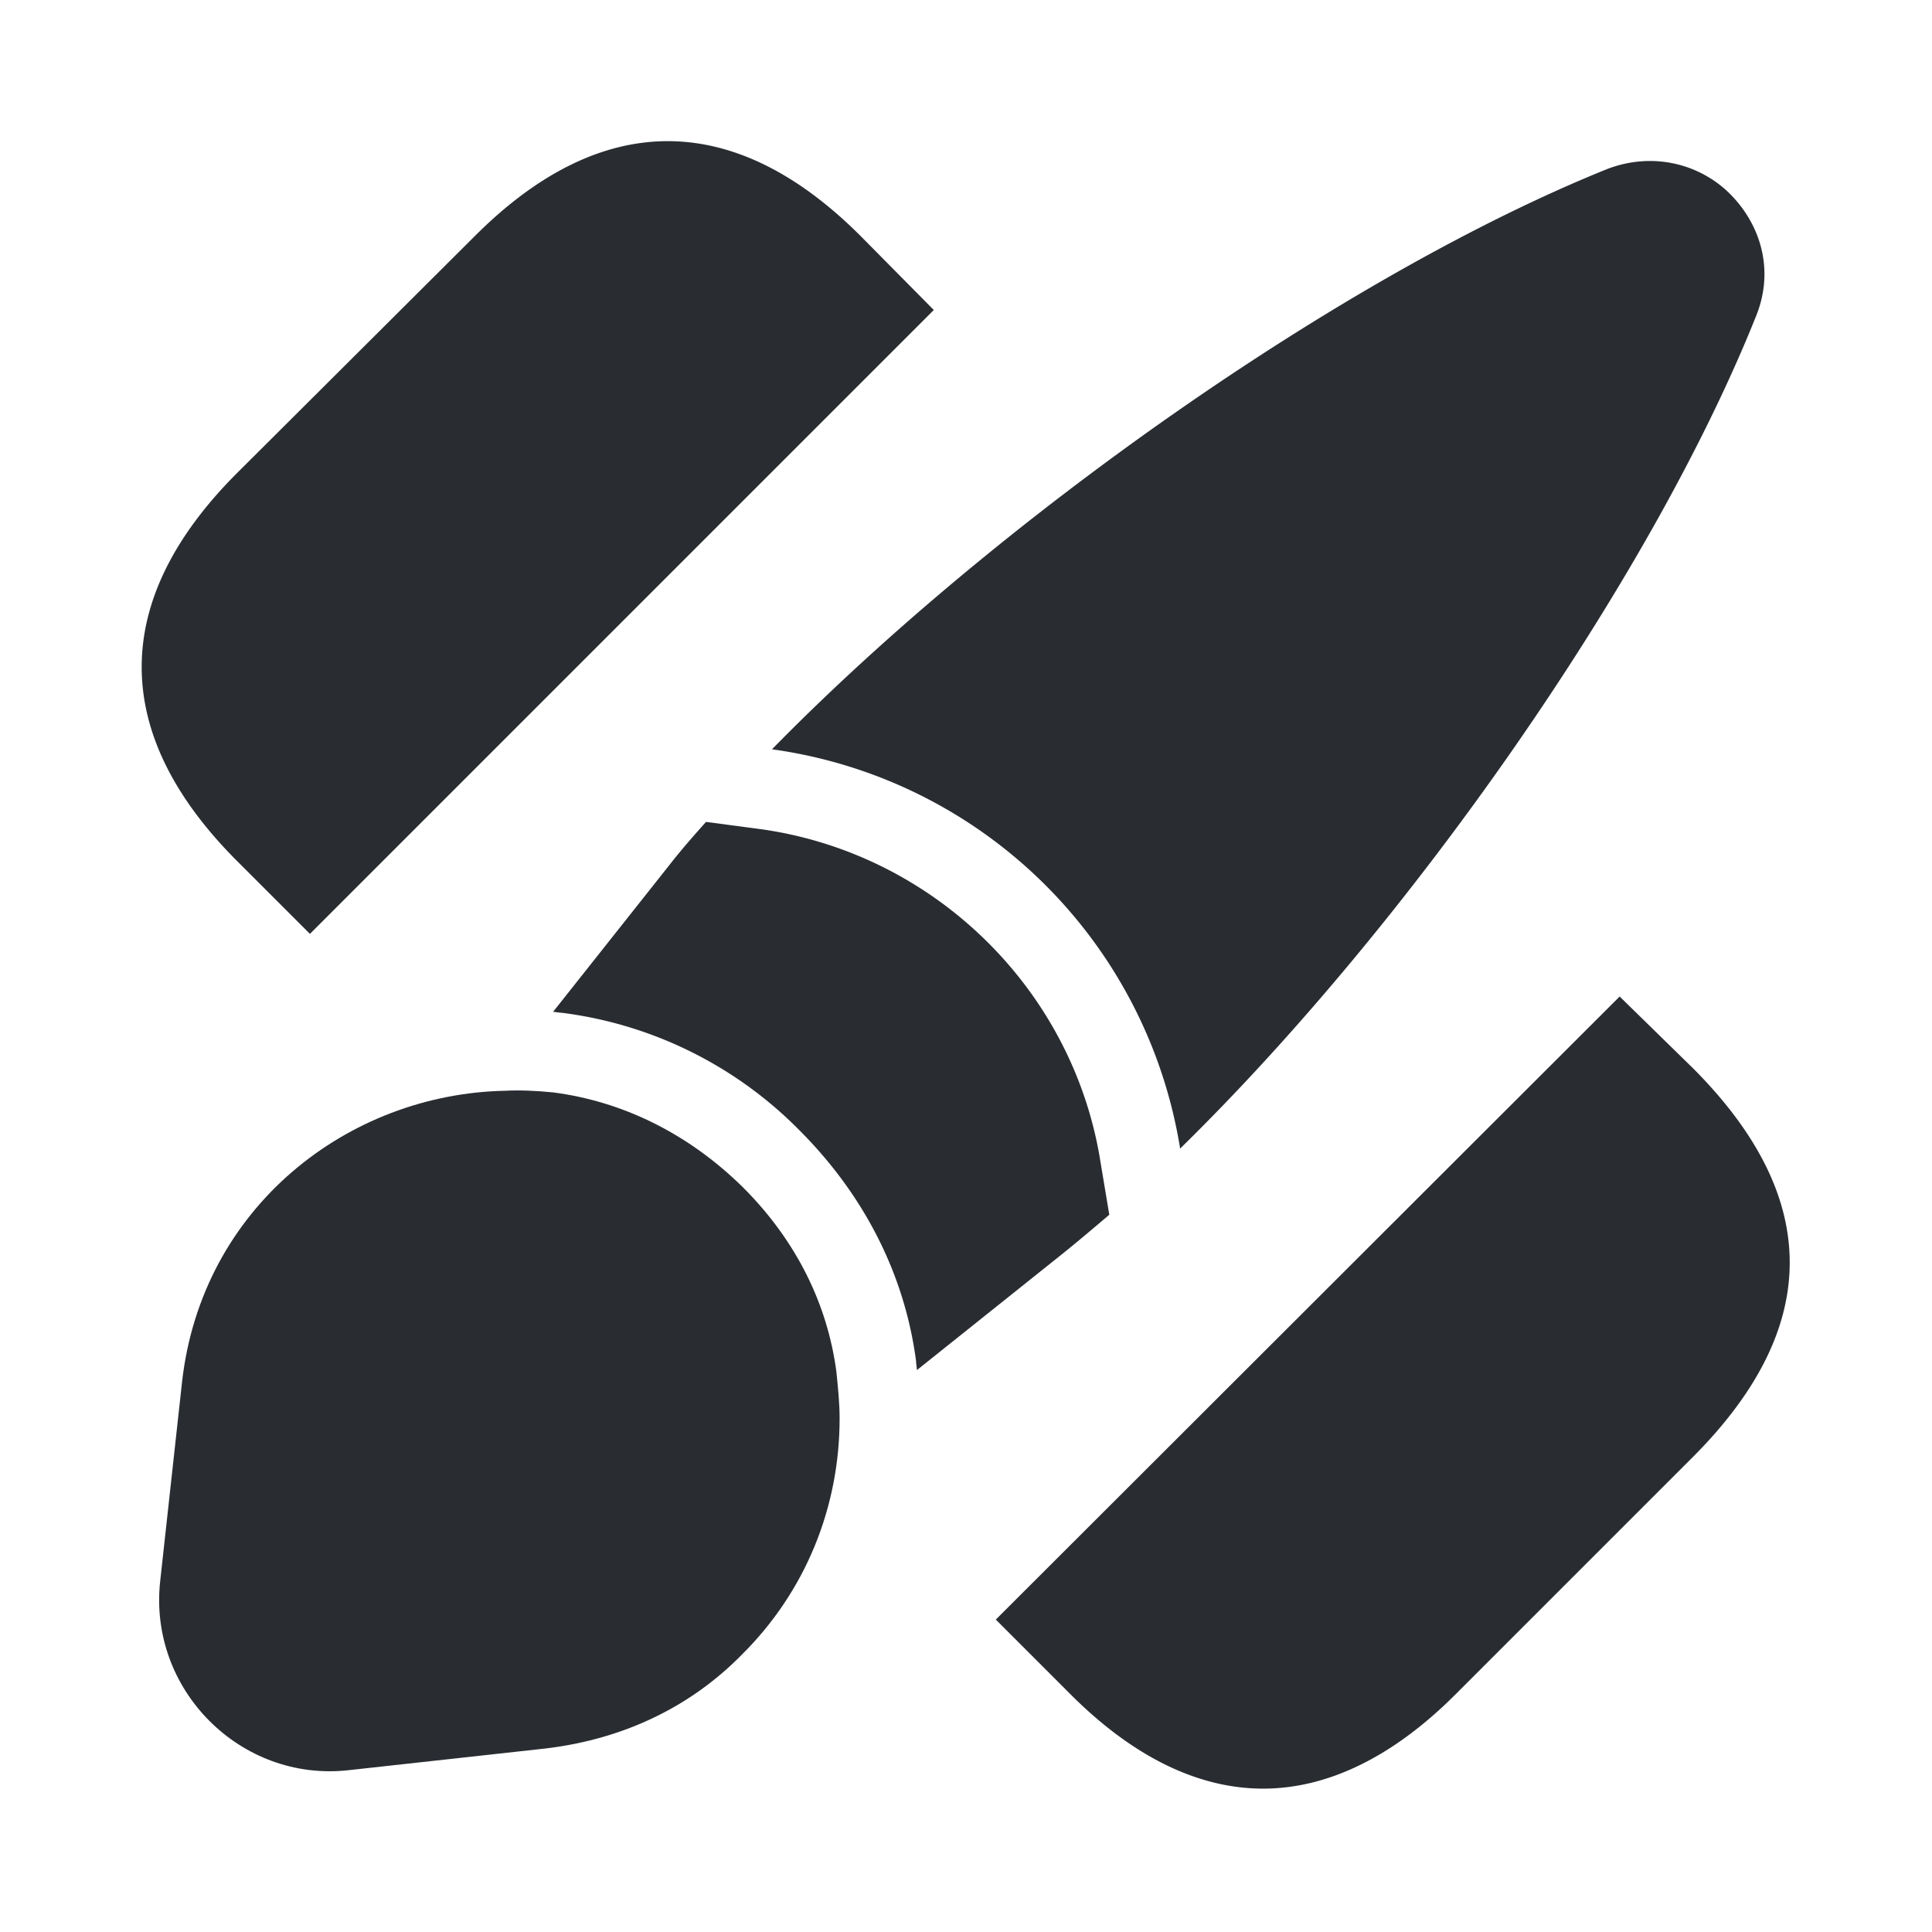 <svg viewBox="0 0 24 24" fill="none" xmlns="http://www.w3.org/2000/svg" height="1em" width="1em">
  <path d="m21.04 13.279-.92-.9-7.75 7.74.93.93c.78.78 1.59 1.17 2.39 1.17s1.61-.39 2.39-1.17l2.96-2.96c1.59-1.6 1.59-3.21 0-4.81ZM10.69 2.931c-1.57-1.57-3.22-1.57-4.79 0l-2.97 2.96c-1.56 1.57-1.56 3.22 0 4.79l.92.92 7.75-7.75-.91-.92Zm11.12 1.007c-1.31 3.27-4.3 7.54-7.15 10.33a5.962 5.962 0 0 0-5.07-4.96c2.8-2.86 7.1-5.89 10.38-7.21.58-.22 1.16-.05 1.52.31.38.38.56.95.32 1.53Z" fill="#292D32"/>
  <path d="M13.78 15.09c-.2.17-.4.34-.6.5l-1.79 1.43c0-.03-.01-.07-.01-.11-.14-1.07-.64-2.06-1.45-2.87a5.029 5.029 0 0 0-2.96-1.46c-.03 0-.07-.01-.1-.01l1.45-1.83c.14-.18.29-.35.45-.53l.68.09c2.15.3 3.88 1.99 4.22 4.13l.11.66Z" fill="#292D32"/>
  <path d="M10.43 17.62c0 1.1-.42 2.15-1.22 2.94-.61.62-1.43 1.04-2.43 1.16l-2.45.27c-1.34.15-2.49-1-2.34-2.35l.27-2.46c.24-2.19 2.07-3.59 4.01-3.63.19-.01.4 0 .6.02.85.11 1.67.5 2.36 1.18.67.67 1.05 1.46 1.16 2.29.02.2.04.39.04.58Z" fill="#292D32"/>
</svg>

